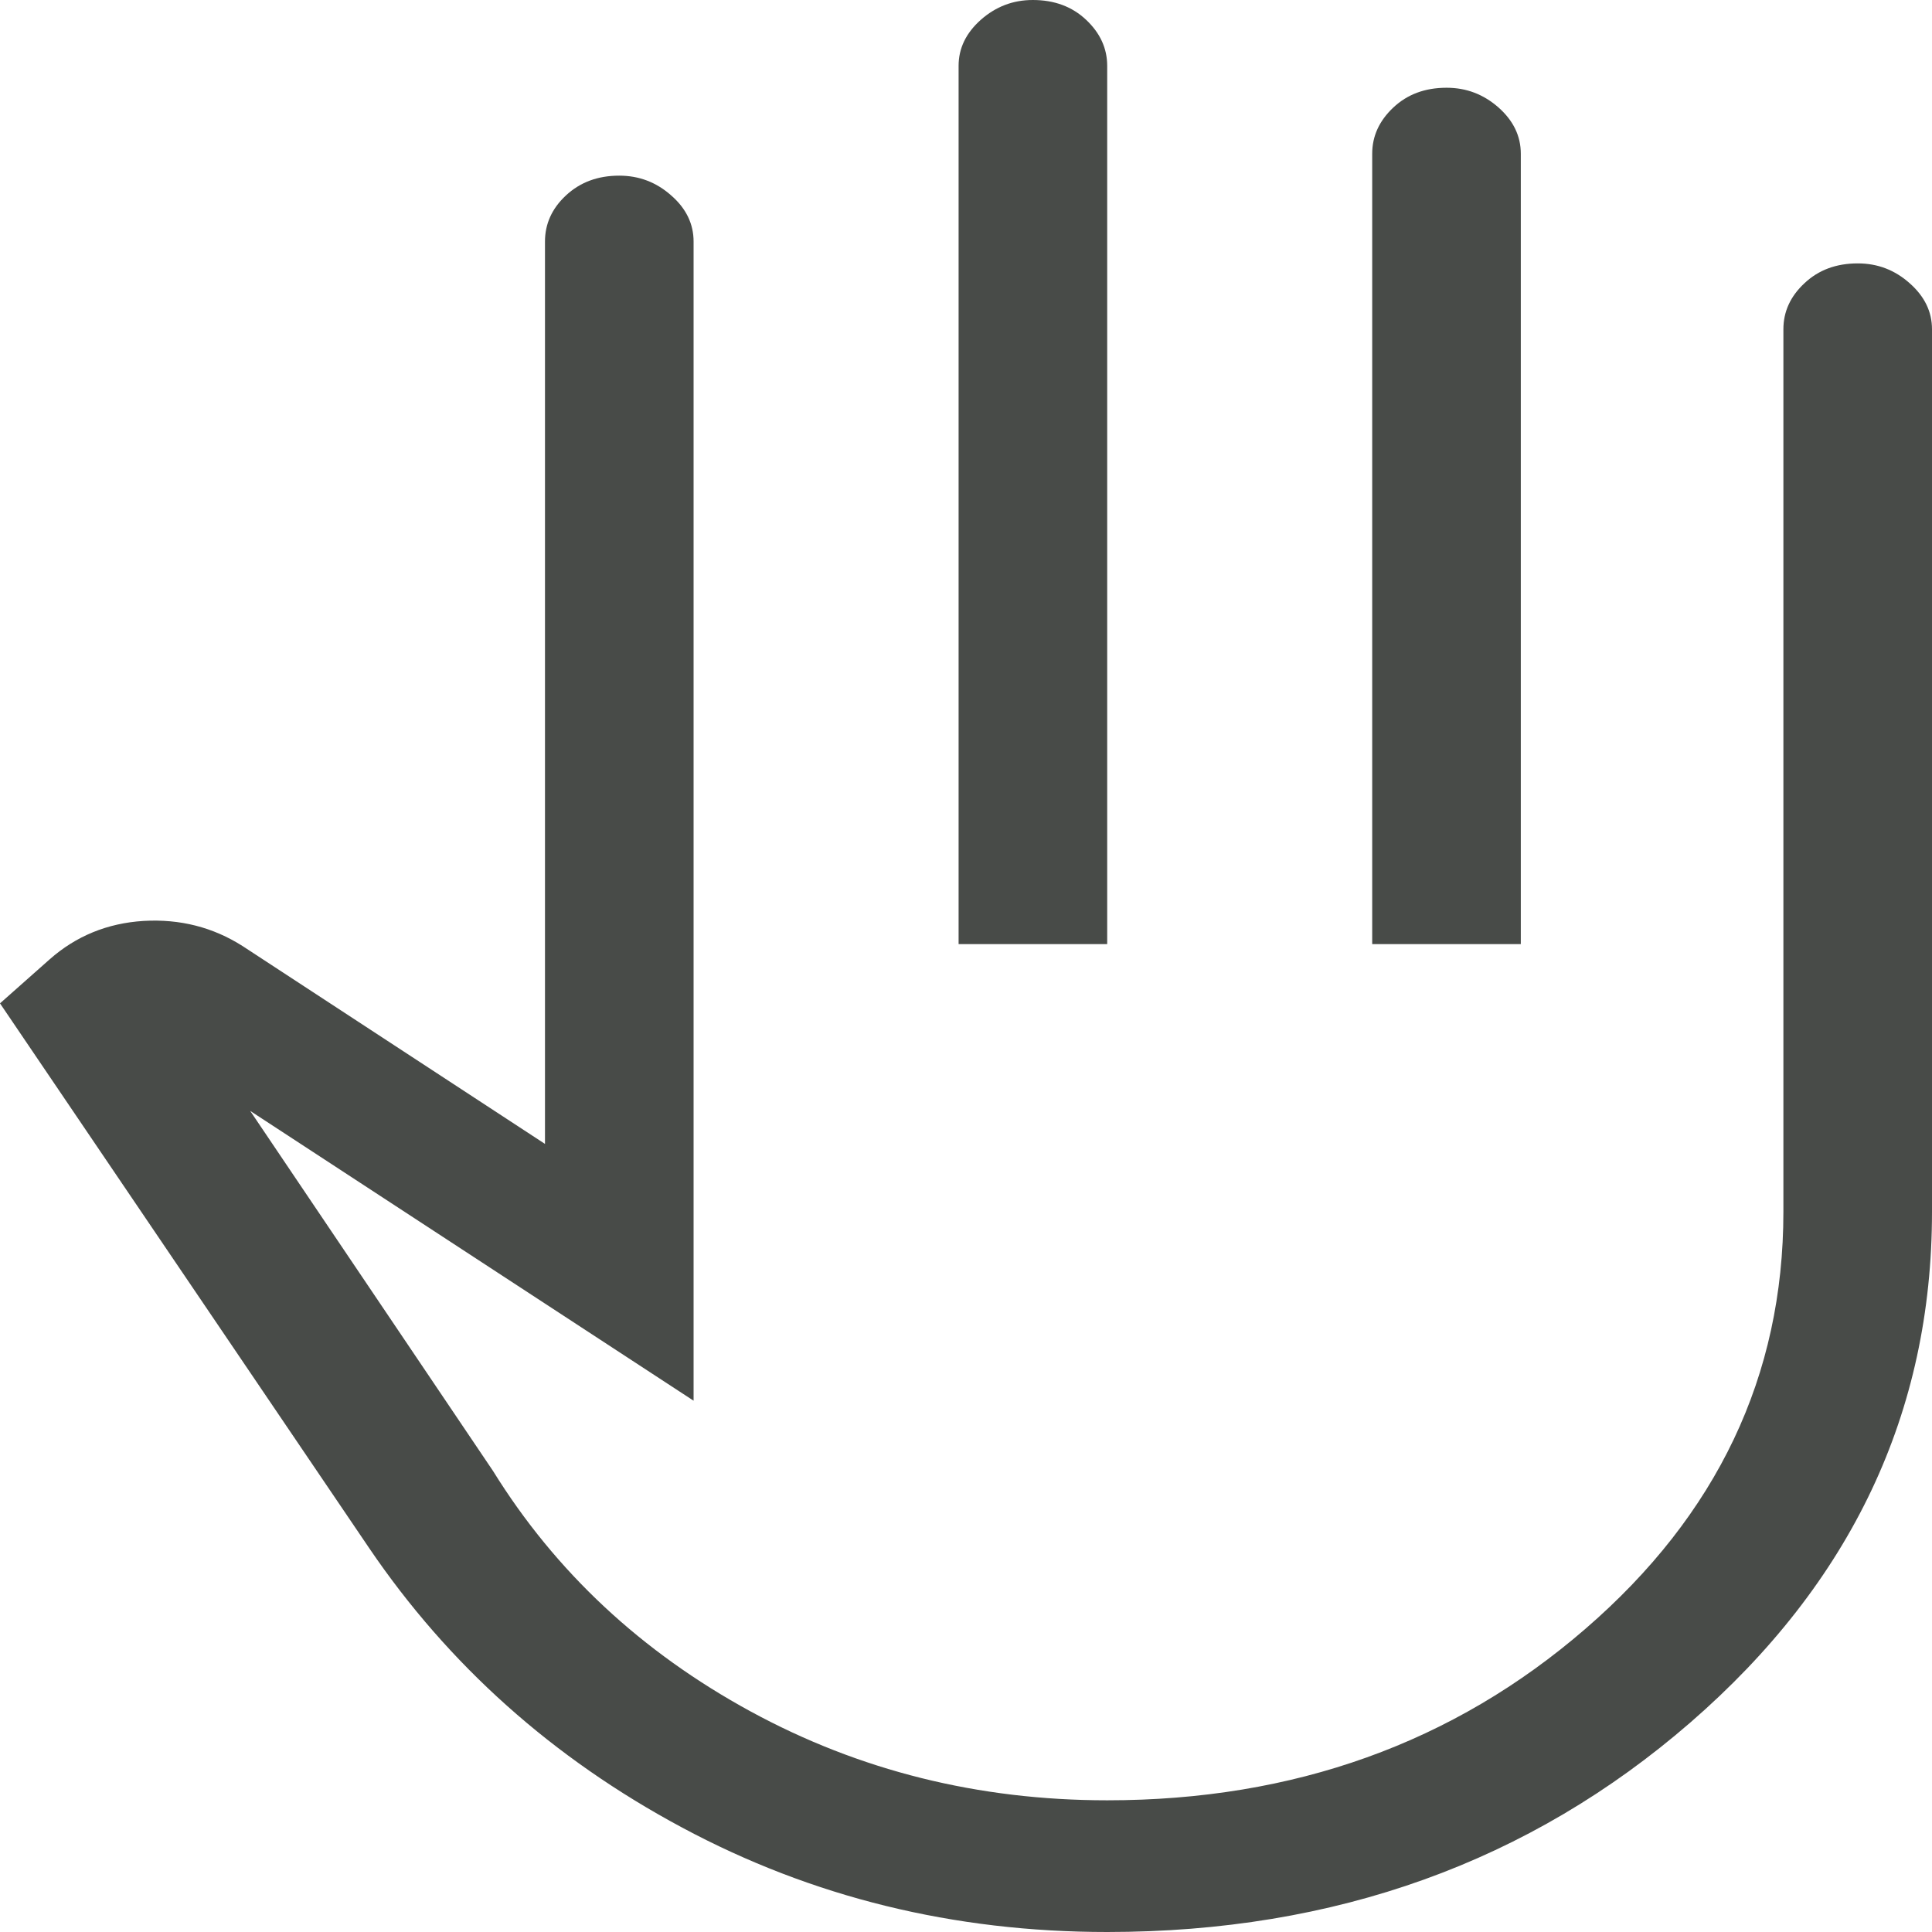 <svg width="12" height="12" viewBox="0 0 12 12" fill="none" xmlns="http://www.w3.org/2000/svg">
<path d="M6.877 12C5.923 12 5.044 11.784 4.238 11.352C3.433 10.921 2.785 10.341 2.292 9.614L0 6.232L0.308 5.959C0.472 5.814 0.667 5.734 0.892 5.72C1.118 5.707 1.323 5.759 1.508 5.877L3.385 7.105V1.5C3.385 1.391 3.428 1.295 3.515 1.214C3.603 1.132 3.713 1.091 3.846 1.091C3.969 1.091 4.077 1.132 4.169 1.214C4.262 1.295 4.308 1.391 4.308 1.5V8.7L1.554 6.9L3.062 9.136C3.451 9.764 3.985 10.261 4.662 10.63C5.338 10.998 6.077 11.182 6.877 11.182C8.036 11.182 9.026 10.827 9.846 10.118C10.667 9.409 11.077 8.545 11.077 7.527V2.045C11.077 1.936 11.12 1.841 11.208 1.759C11.295 1.677 11.405 1.636 11.539 1.636C11.662 1.636 11.769 1.677 11.861 1.759C11.954 1.841 12 1.936 12 2.045V7.527C12 8.773 11.5 9.83 10.5 10.698C9.5 11.566 8.292 12 6.877 12ZM5.954 5.864V0.409C5.954 0.3 6 0.205 6.092 0.123C6.185 0.041 6.292 0 6.415 0C6.549 0 6.659 0.041 6.746 0.123C6.833 0.205 6.877 0.3 6.877 0.409V5.864H5.954ZM8.523 5.864V0.955C8.523 0.845 8.567 0.75 8.654 0.668C8.741 0.586 8.851 0.545 8.985 0.545C9.108 0.545 9.215 0.586 9.308 0.668C9.4 0.75 9.446 0.845 9.446 0.955V5.864H8.523Z" fill="#484B48"/>
</svg>
